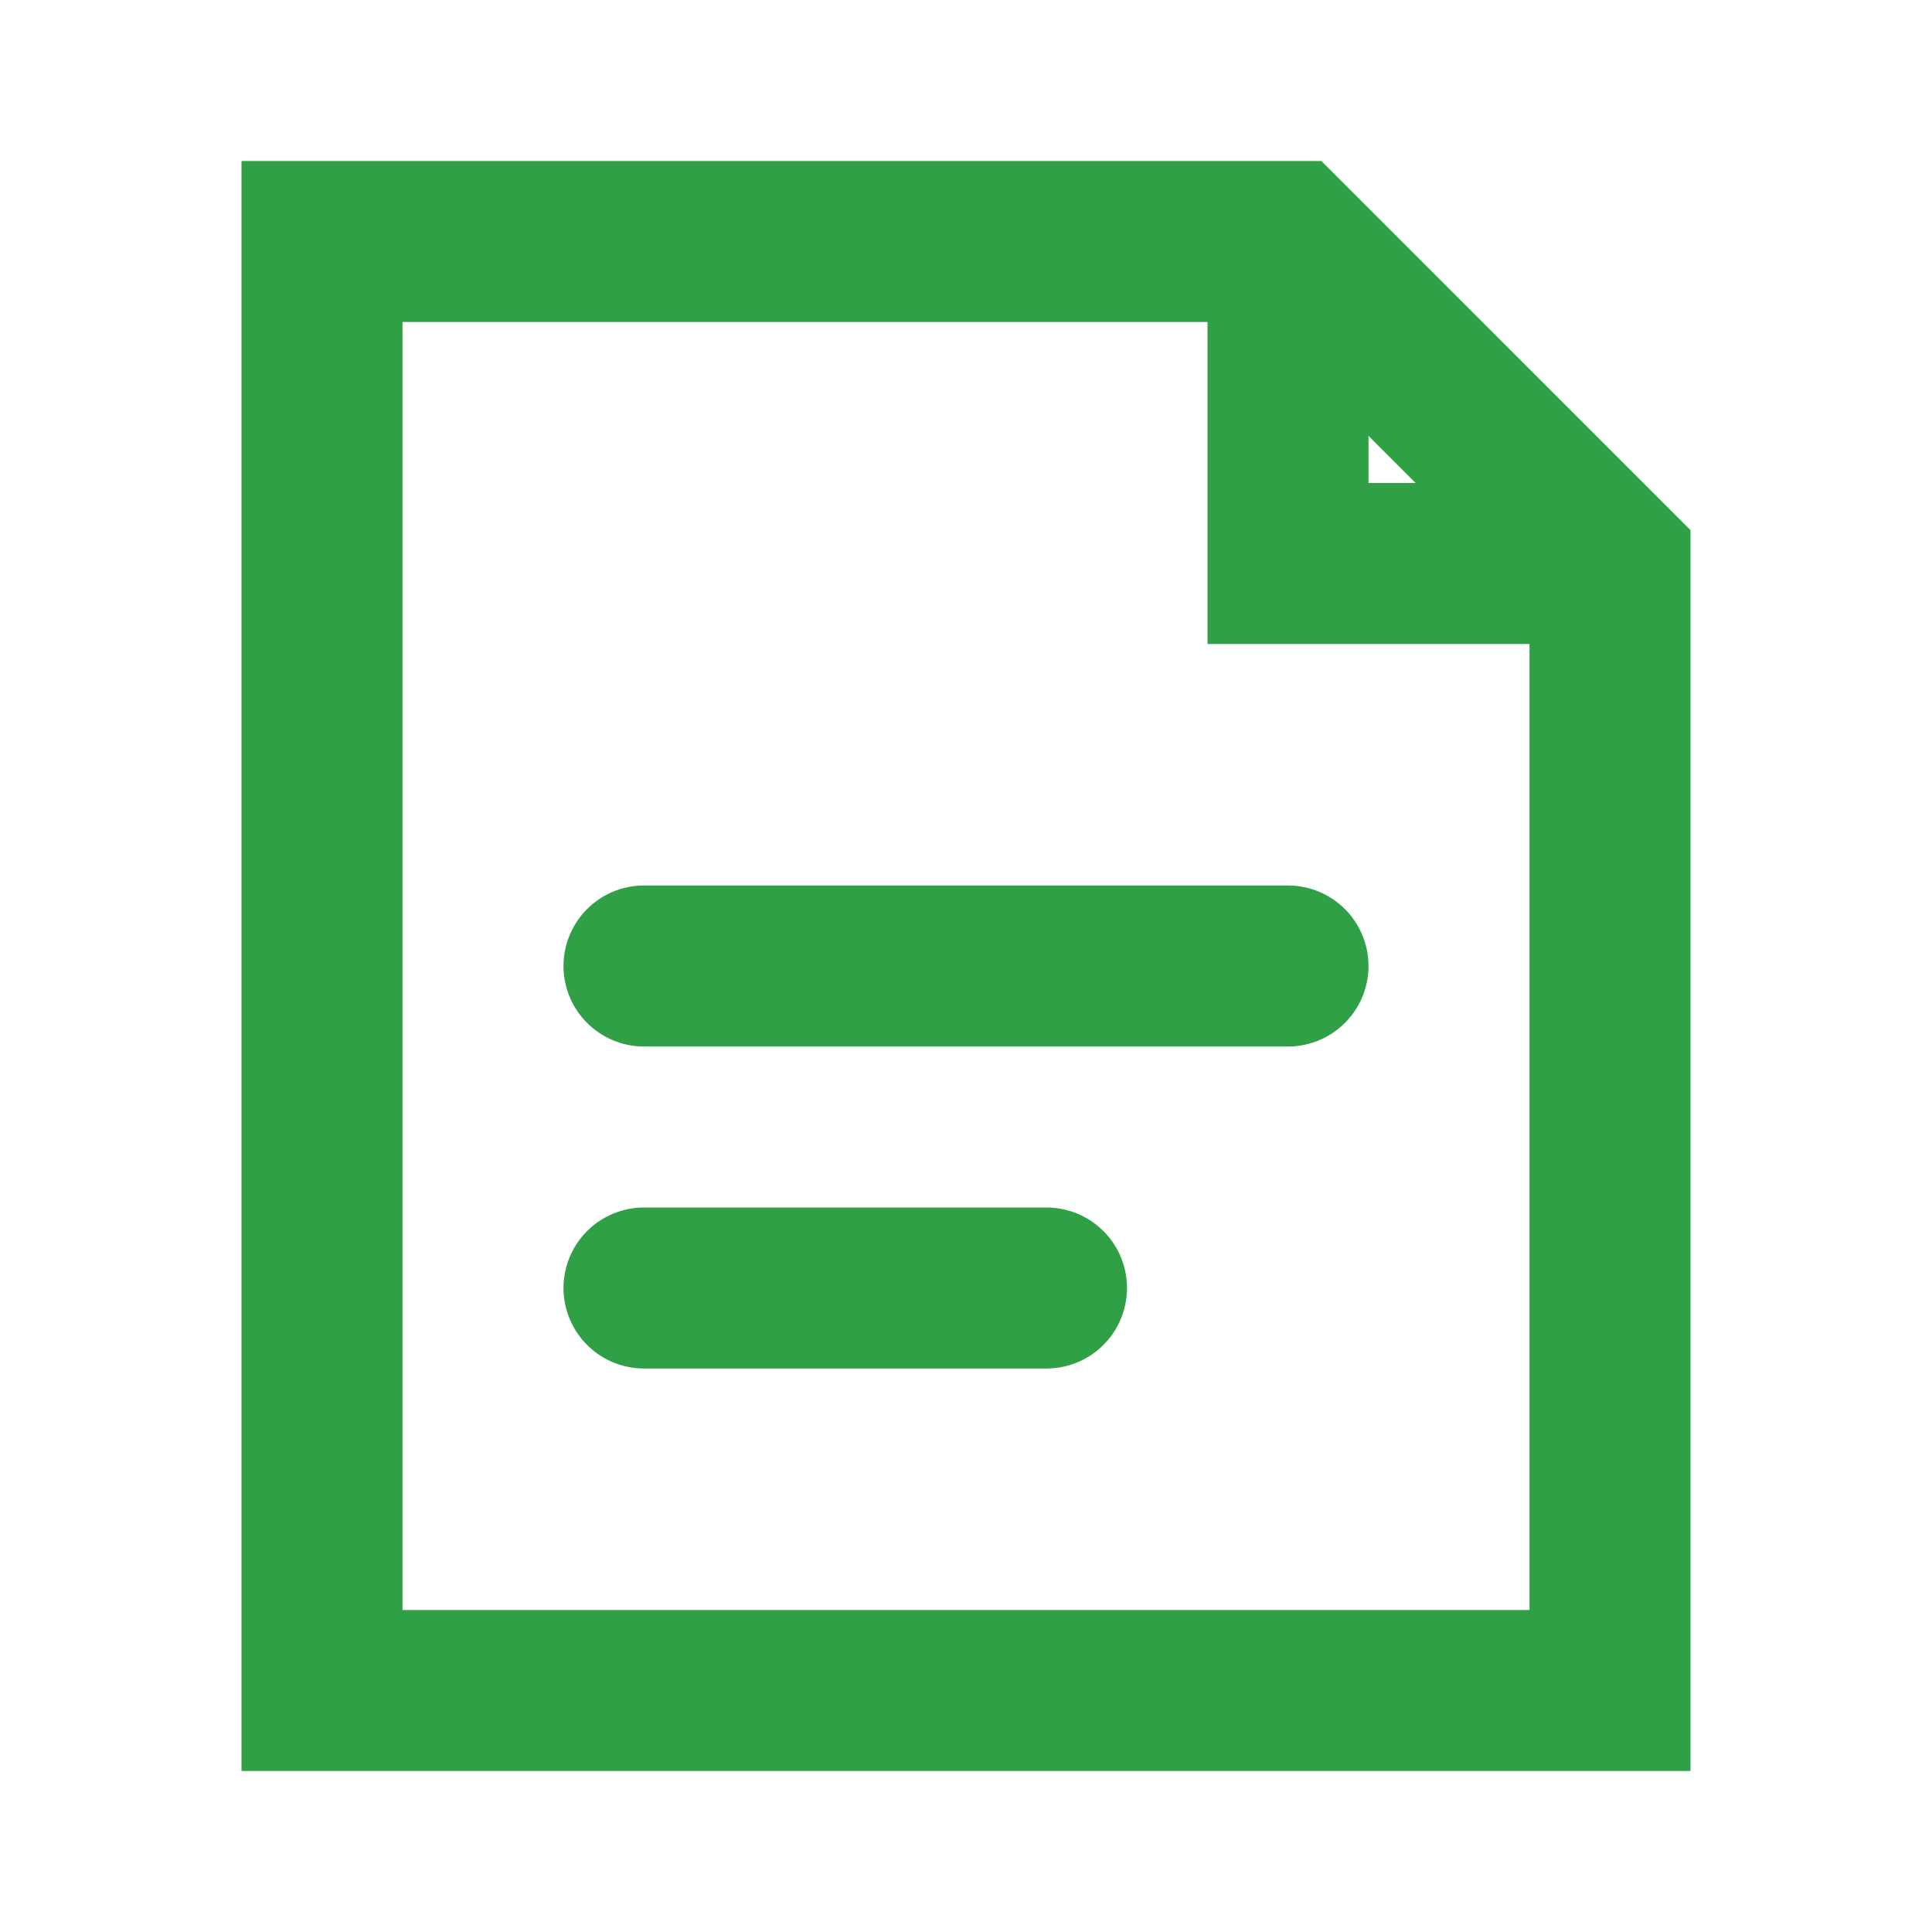 
<svg width="24" height="24" viewBox="0 0 24 24" fill="none" xmlns="http://www.w3.org/2000/svg">
  <path d="M4,21 L4,3 L16,3 L20,7 L20,21 Z" stroke="#30a046" stroke-width="2" fill="none"/>
  <path d="M16,3 L16,7 L20,7" stroke="#30a046" stroke-width="2" fill="none"/>
  <path d="M8,12 L16,12 M8,16 L13,16" stroke="#30a046" stroke-width="2" stroke-linecap="round"/>
</svg>
